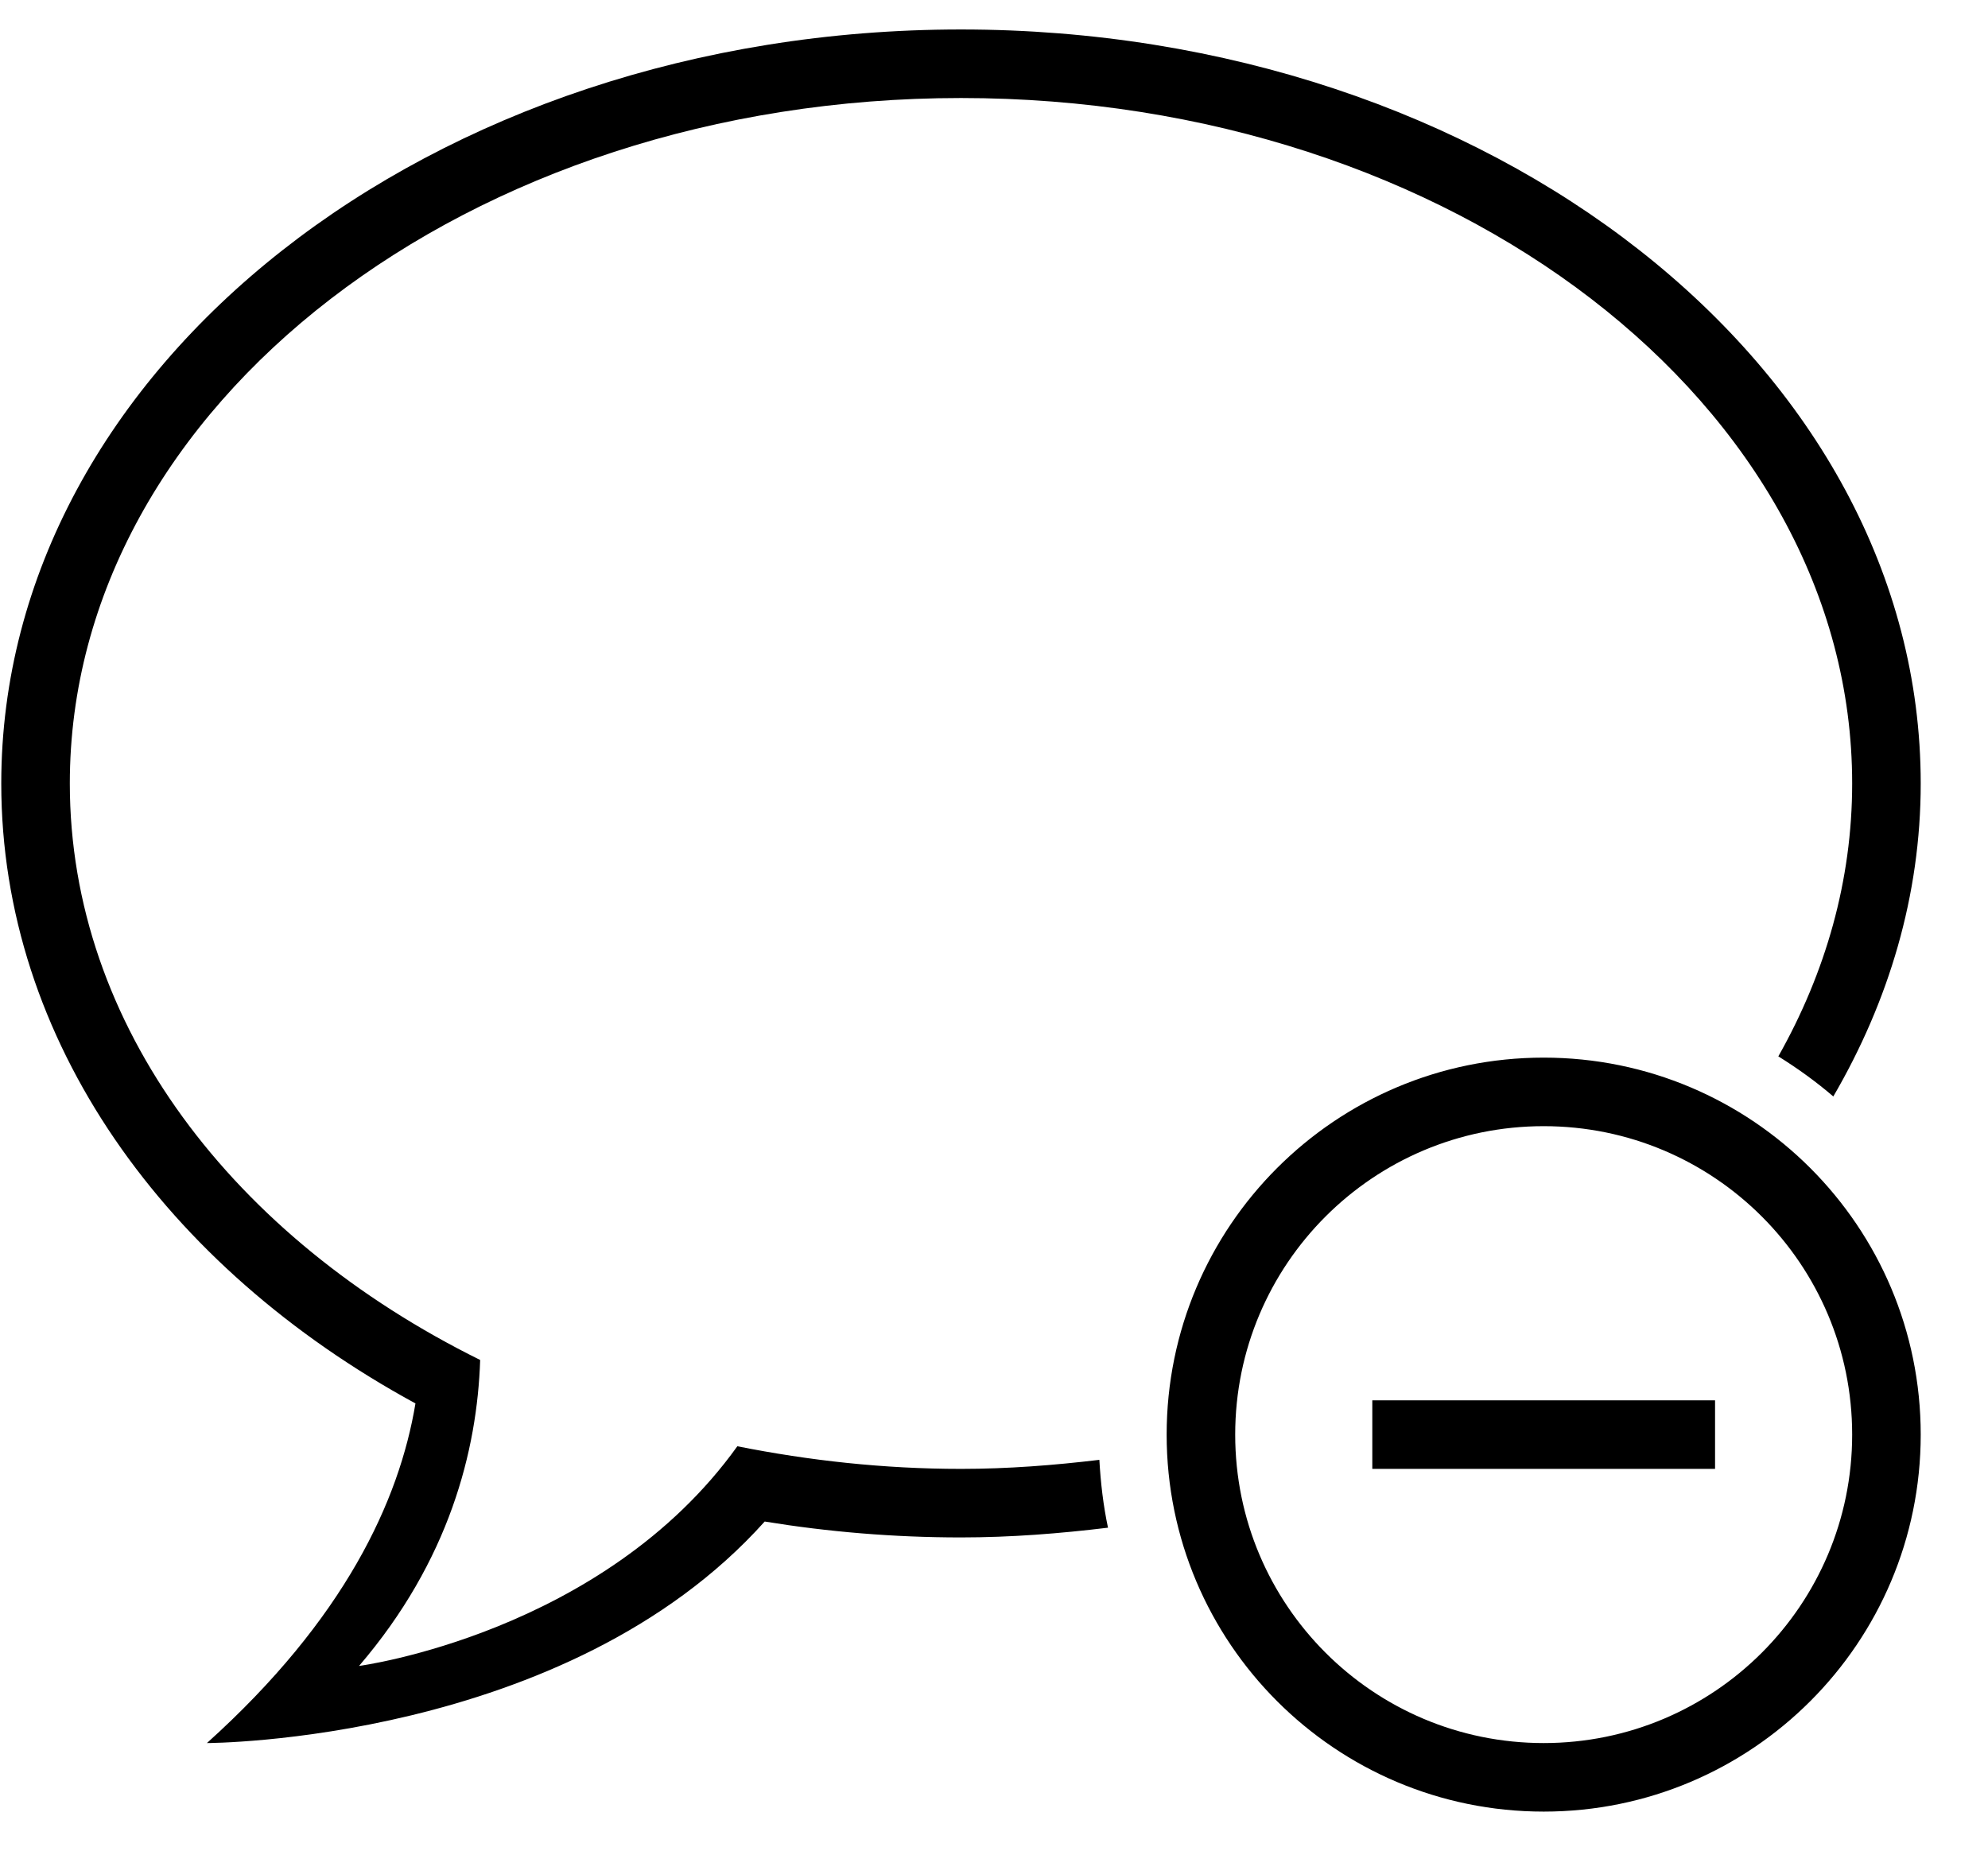 <?xml version="1.0" encoding="UTF-8" standalone="no"?>
<svg width="58px" height="54px" viewBox="0 0 58 54" version="1.1" xmlns="http://www.w3.org/2000/svg" xmlns:xlink="http://www.w3.org/1999/xlink" xmlns:sketch="http://www.bohemiancoding.com/sketch/ns">
    <!-- Generator: Sketch 3.0.4 (8053) - http://www.bohemiancoding.com/sketch -->
    <title>1227-chat-minus</title>
    <desc>Created with Sketch.</desc>
    <defs></defs>
    <g id="Page-1" stroke="none" stroke-width="1" fill="none" fill-rule="evenodd" sketch:type="MSPage">
        <g id="Glyphish-8-Icons" sketch:type="MSArtboardGroup" transform="translate(-596, -1173)" fill="#000000">
            <g id="1227-chat-minus" sketch:type="MSLayerGroup" transform="translate(596.037, 1173.86)">
                <g id="_x31_227-chat-minus_x40_2x.png" sketch:type="MSShapeGroup">
                    <path d="M28,42 C25.742,42 23.563,41.756 21.475,41.34 C17.556,46.806 10.438,47.75 10.438,47.75 C13.071,44.679 13.885,41.464 13.972,38.822 C6.777,35.265 2,29.067 2,22 C2,10.954 13.641,2 28,2 C42.359,2 54,10.954 54,22 C54,24.832 53.225,27.521 51.846,29.963 C52.41,30.315 52.948,30.702 53.45,31.133 C55.072,28.349 56,25.263 56,22 C56,9.85 43.464,0 28,0 C12.536,0 0,9.85 0,22 C0,29.502 4.787,36.119 12.084,40.09 C11.612,42.93 10.019,46.383 6,50 C6,50 16.487,49.995 22.273,43.536 C24.122,43.838 26.037,44 28,44 C29.462,44 30.887,43.886 32.289,43.716 C32.152,43.072 32.075,42.409 32.037,41.736 C30.719,41.894 29.377,42 28,42 L28,42 Z M40,42 L50,42 L50,40 L40,40 L40,42 L40,42 Z M45,30 C38.925,30 34,34.925 34,41 C34,47.075 38.925,52 45,52 C51.075,52 56,47.075 56,41 C56,34.925 51.075,30 45,30 L45,30 Z M45,50 C40.029,50 36,45.971 36,41 C36,36.029 40.029,32 45,32 C49.971,32 54,36.029 54,41 C54,45.971 49.971,50 45,50 L45,50 Z" id="Shape"></path>
                </g>
            </g>
        </g>
    </g>
</svg>